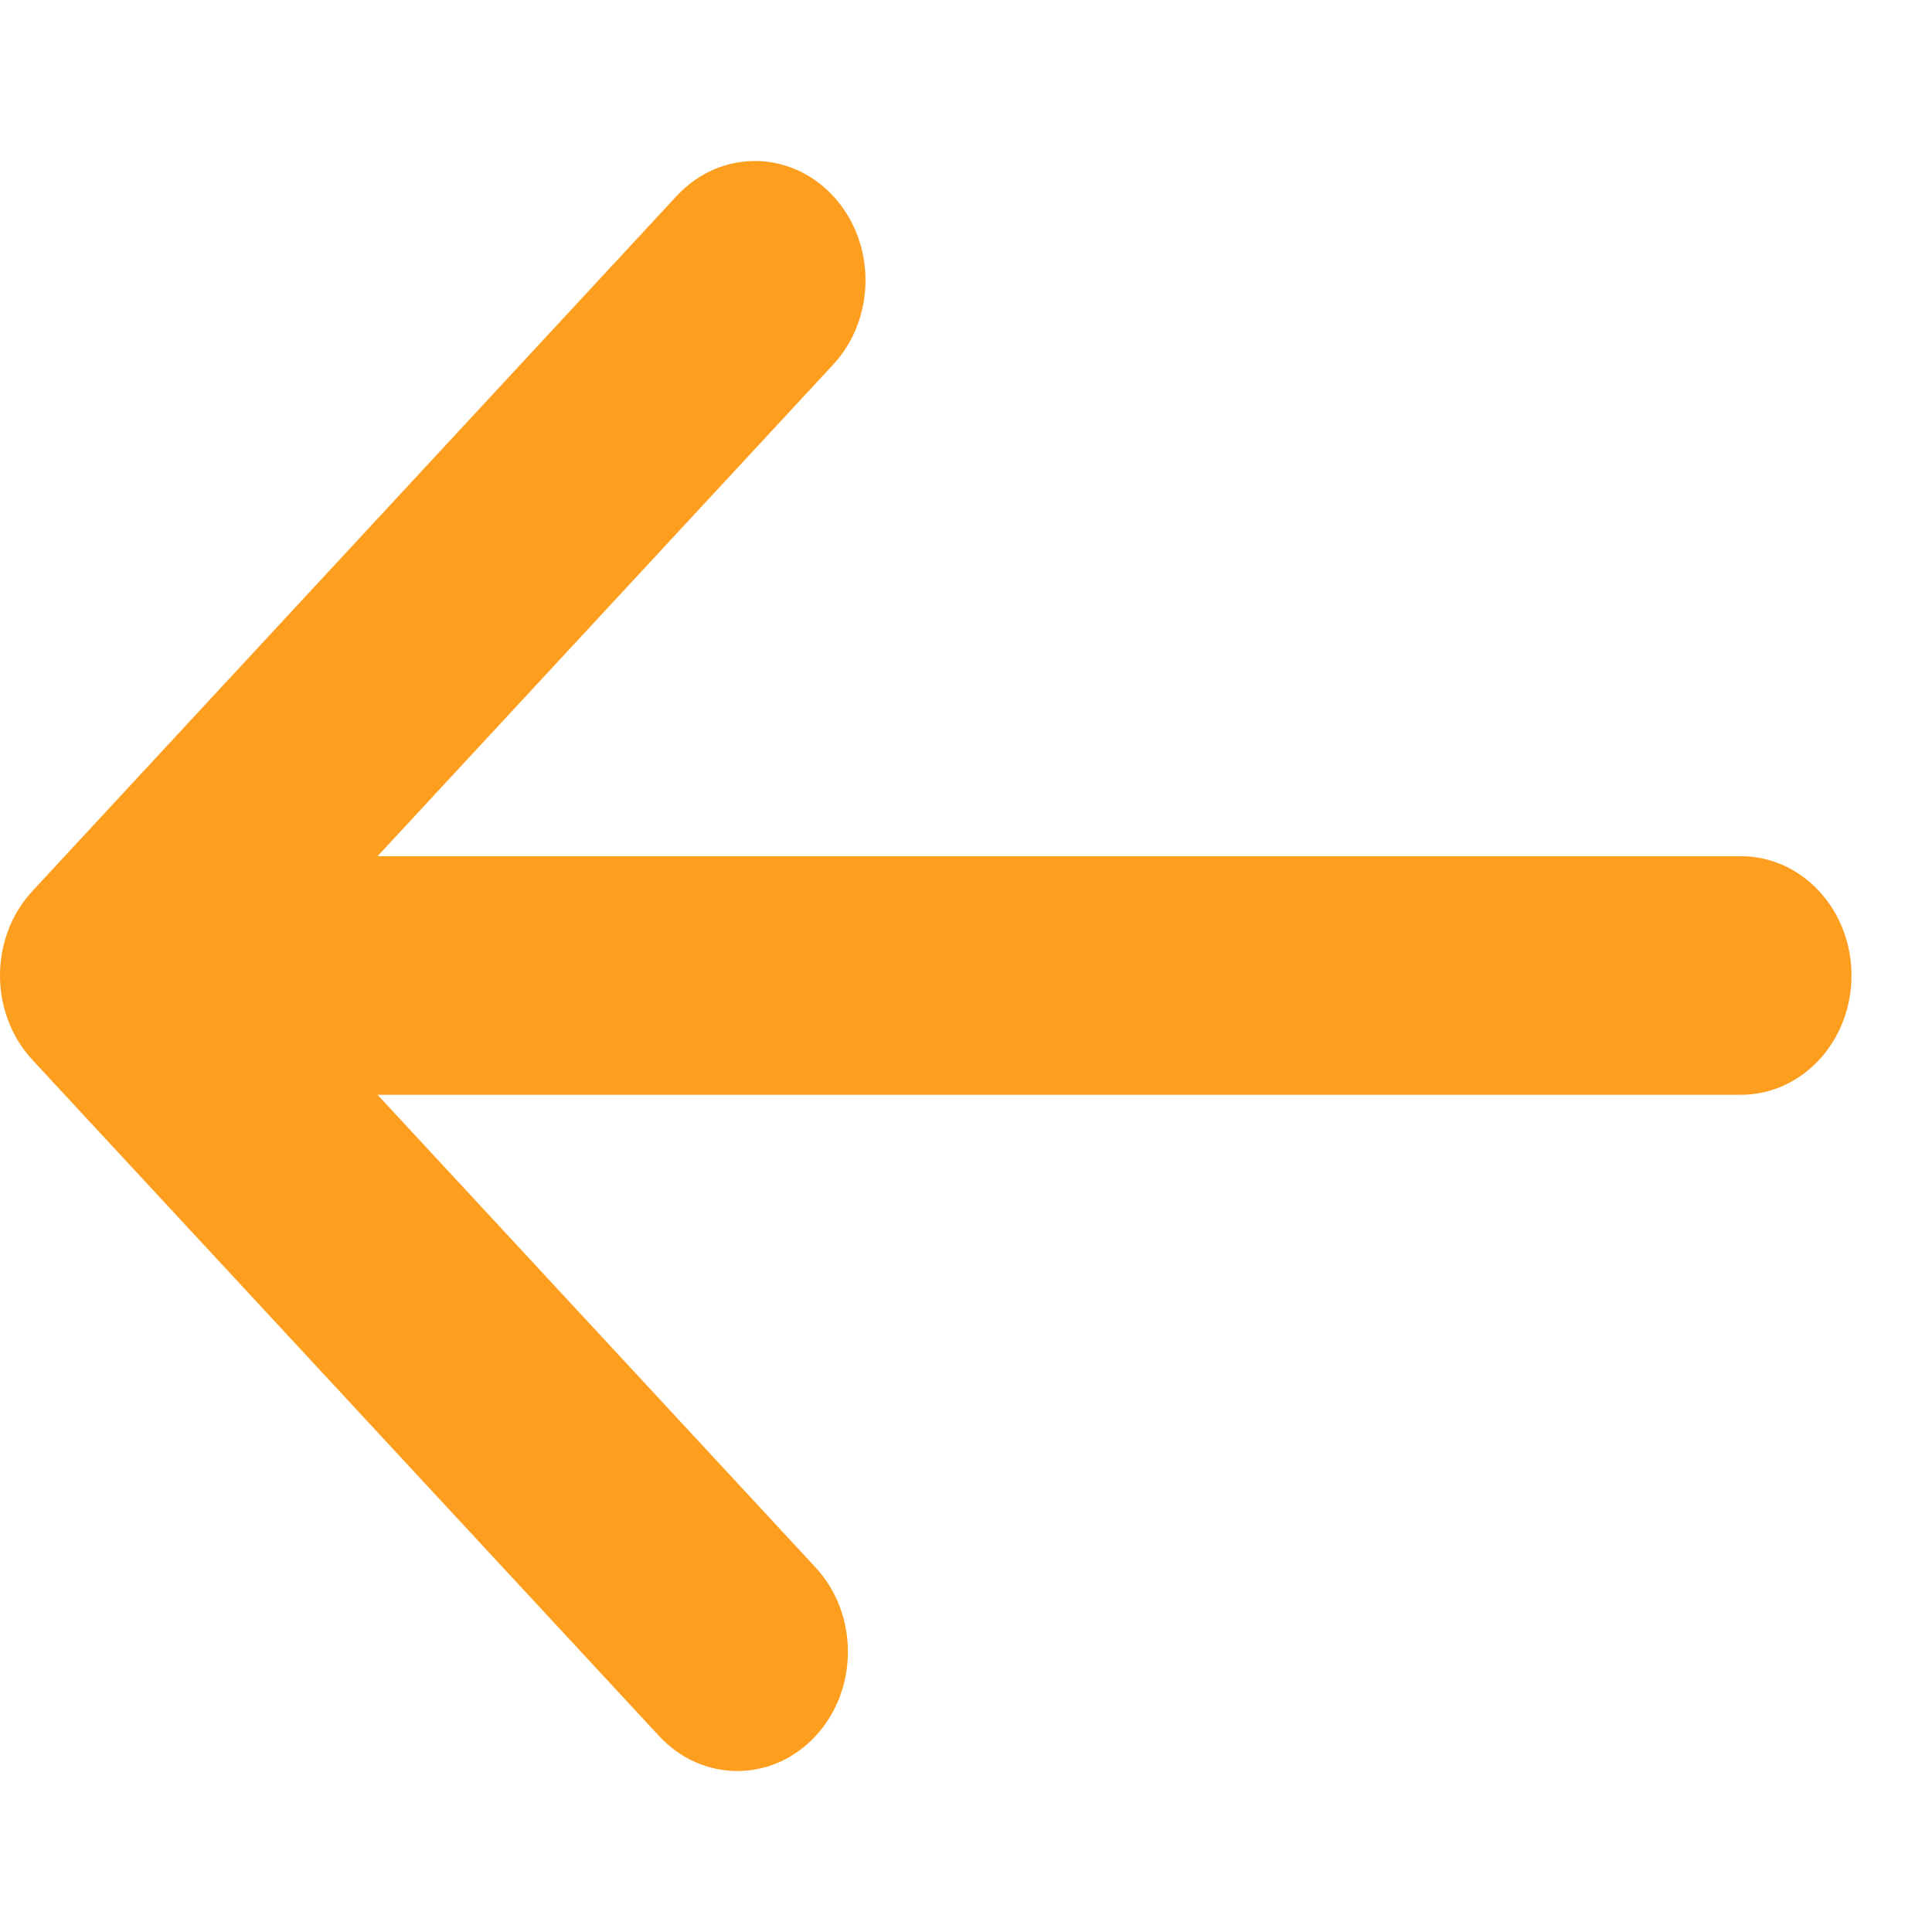 <svg xmlns="http://www.w3.org/2000/svg" width="24" height="24" viewBox="0 0 24 24">
    <path fill="#FE9E1F" fill-rule="evenodd" d="M9.378 2c.351 0 .703.145.971.434.537.579.537 1.517 0 2.096L4.69 10.636h16.936c.759 0 1.374.663 1.374 1.482s-.615 1.482-1.374 1.482H4.69l5.44 5.87c.269.29.403.669.403 1.048 0 .38-.134.759-.402 1.048-.537.579-1.407.579-1.943 0l-7.786-8.4v-.001L.4 13.164H.4l-.001-.002c-.243-.264-.375-.602-.396-.946-.006-.095-.003-.19.008-.284.033-.283.141-.558.326-.786.023-.029.047-.057.072-.084l7.997-8.628c.269-.29.62-.434.972-.434"/>
</svg>
